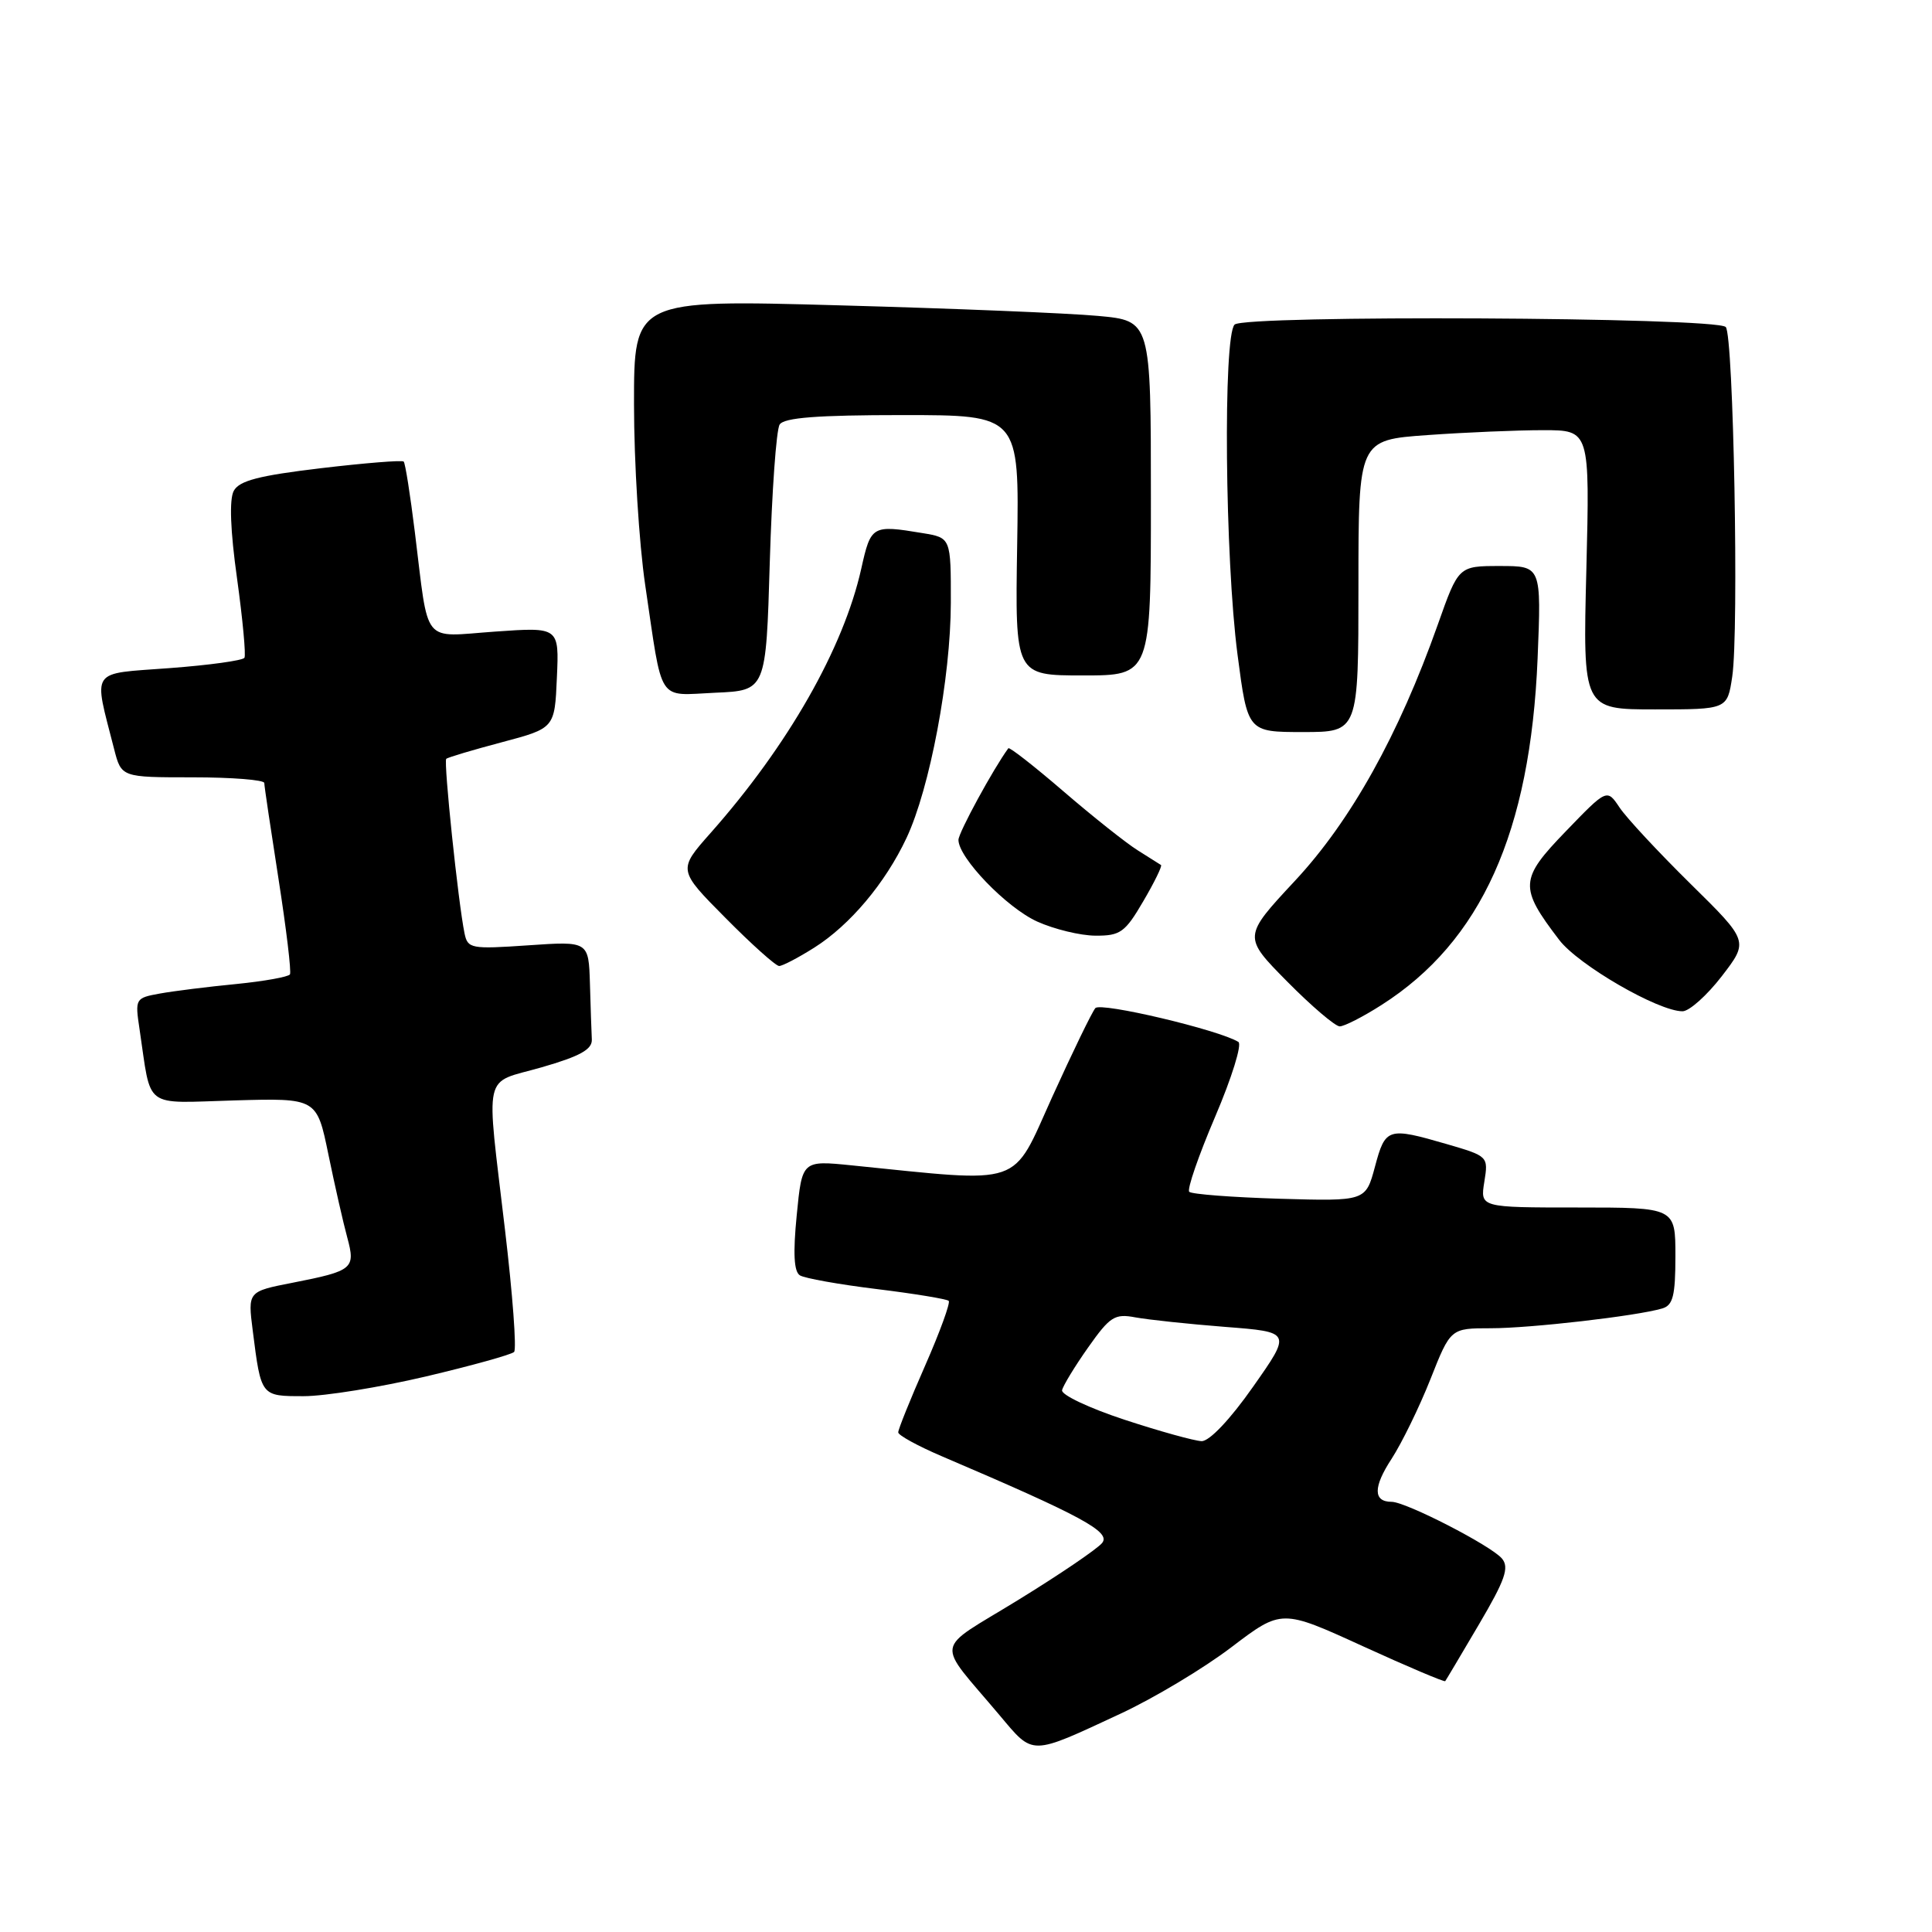 <?xml version="1.0" encoding="UTF-8" standalone="no"?>
<!DOCTYPE svg PUBLIC "-//W3C//DTD SVG 1.1//EN" "http://www.w3.org/Graphics/SVG/1.1/DTD/svg11.dtd" >
<svg xmlns="http://www.w3.org/2000/svg" xmlns:xlink="http://www.w3.org/1999/xlink" version="1.1" viewBox="0 0 256 256">
 <g >
 <path fill="currentColor"
d=" M 148.50 227.06 C 152.90 225.01 159.50 221.06 163.16 218.27 C 169.82 213.21 169.82 213.21 180.56 218.12 C 186.47 220.82 191.40 222.91 191.50 222.76 C 191.61 222.62 193.62 219.23 195.97 215.24 C 199.44 209.35 200.01 207.71 199.02 206.52 C 197.61 204.82 186.29 199.00 184.40 199.00 C 181.94 199.00 181.94 197.04 184.40 193.29 C 185.75 191.20 188.07 186.46 189.54 182.75 C 192.21 176.00 192.21 176.00 197.53 176.00 C 202.80 176.00 216.87 174.38 220.25 173.38 C 221.68 172.96 222.00 171.70 222.00 166.43 C 222.00 160.00 222.00 160.00 209.06 160.00 C 196.13 160.00 196.13 160.00 196.68 156.60 C 197.22 153.23 197.20 153.20 191.71 151.60 C 183.89 149.33 183.57 149.43 182.19 154.59 C 180.96 159.17 180.96 159.17 169.56 158.84 C 163.29 158.65 157.90 158.24 157.58 157.92 C 157.27 157.60 158.81 153.13 161.01 147.98 C 163.21 142.83 164.60 138.37 164.09 138.06 C 161.52 136.47 145.85 132.76 145.14 133.58 C 144.70 134.09 142.13 139.39 139.42 145.36 C 133.97 157.41 135.90 156.74 112.89 154.42 C 106.28 153.75 106.28 153.75 105.57 161.02 C 105.07 166.07 105.20 168.50 105.99 168.99 C 106.61 169.38 111.20 170.20 116.19 170.81 C 121.18 171.42 125.46 172.13 125.71 172.37 C 125.95 172.62 124.55 176.48 122.58 180.96 C 120.61 185.44 119.01 189.41 119.02 189.80 C 119.03 190.18 121.61 191.60 124.77 192.95 C 143.39 200.90 147.25 202.99 146.03 204.46 C 145.37 205.26 140.36 208.66 134.89 212.02 C 123.60 218.96 123.89 217.10 132.46 227.29 C 136.99 232.67 136.42 232.68 148.50 227.06 Z  M 56.43 182.39 C 62.52 180.95 67.78 179.49 68.12 179.14 C 68.47 178.79 67.93 171.53 66.92 163.00 C 64.39 141.44 63.88 143.69 71.75 141.43 C 76.85 139.96 78.48 139.06 78.42 137.74 C 78.37 136.78 78.26 133.46 78.17 130.36 C 78.00 124.71 78.00 124.71 70.00 125.26 C 62.39 125.78 61.97 125.70 61.55 123.66 C 60.72 119.64 58.76 100.91 59.13 100.55 C 59.33 100.36 62.65 99.37 66.50 98.35 C 73.50 96.49 73.50 96.49 73.79 89.79 C 74.09 83.09 74.09 83.09 65.60 83.69 C 55.77 84.38 56.86 85.73 54.97 70.51 C 54.36 65.57 53.70 61.36 53.49 61.16 C 53.29 60.95 48.35 61.35 42.52 62.04 C 34.29 63.02 31.70 63.69 30.97 65.05 C 30.37 66.18 30.52 70.31 31.41 76.65 C 32.16 82.07 32.60 86.80 32.39 87.16 C 32.17 87.52 27.70 88.14 22.45 88.53 C 11.77 89.33 12.37 88.46 15.12 99.25 C 16.08 103.00 16.08 103.00 25.54 103.00 C 30.74 103.00 35.01 103.34 35.02 103.75 C 35.02 104.16 35.88 109.90 36.91 116.50 C 37.94 123.10 38.62 128.77 38.42 129.11 C 38.22 129.44 35.01 130.02 31.28 130.39 C 27.55 130.75 23.01 131.32 21.18 131.65 C 17.93 132.24 17.88 132.32 18.49 136.37 C 20.10 147.12 18.82 146.16 31.08 145.81 C 41.98 145.50 41.98 145.50 43.52 153.00 C 44.37 157.12 45.49 162.06 46.01 163.96 C 47.13 168.11 46.80 168.39 38.77 169.97 C 32.83 171.13 32.83 171.13 33.49 176.32 C 34.60 185.06 34.55 185.00 40.25 185.00 C 43.06 185.00 50.34 183.82 56.43 182.39 Z  M 183.05 133.17 C 196.27 124.75 202.78 110.28 203.74 87.25 C 204.24 75.00 204.24 75.00 198.75 75.00 C 193.26 75.00 193.26 75.00 190.52 82.75 C 185.33 97.40 179.00 108.76 171.59 116.71 C 164.69 124.12 164.69 124.12 170.56 130.06 C 173.79 133.33 176.93 136.00 177.52 136.00 C 178.12 136.00 180.61 134.73 183.05 133.17 Z  M 228.14 129.36 C 231.72 124.71 231.72 124.71 224.00 117.11 C 219.75 112.92 215.52 108.38 214.60 107.00 C 212.93 104.50 212.93 104.50 207.46 110.17 C 201.34 116.50 201.28 117.57 206.60 124.54 C 209.14 127.87 219.73 134.00 222.94 134.00 C 223.83 134.00 226.17 131.91 228.14 129.36 Z  M 107.89 125.57 C 112.62 122.58 117.30 117.03 120.12 111.03 C 123.21 104.46 125.97 89.82 125.99 79.88 C 126.00 71.26 126.00 71.26 122.25 70.64 C 115.55 69.53 115.40 69.62 114.12 75.36 C 111.76 85.92 104.40 98.81 94.16 110.37 C 89.82 115.27 89.82 115.27 96.13 121.63 C 99.60 125.14 102.80 128.00 103.24 128.00 C 103.68 128.00 105.77 126.91 107.89 125.57 Z  M 151.49 119.42 C 152.97 116.90 154.02 114.74 153.84 114.62 C 153.65 114.50 152.26 113.62 150.75 112.67 C 149.23 111.72 144.81 108.21 140.93 104.87 C 137.05 101.53 133.75 98.95 133.61 99.15 C 131.63 101.84 127.00 110.34 127.00 111.29 C 127.00 113.66 133.36 120.26 137.43 122.11 C 139.67 123.12 143.14 123.97 145.15 123.98 C 148.45 124.00 149.08 123.55 151.49 119.42 Z  M 180.00 77.65 C 180.00 58.30 180.00 58.30 189.15 57.65 C 194.19 57.29 201.09 57.00 204.48 57.00 C 210.66 57.00 210.66 57.00 210.20 75.50 C 209.73 94.00 209.73 94.00 219.31 94.00 C 228.88 94.00 228.88 94.00 229.53 89.65 C 230.43 83.67 229.70 44.36 228.67 43.33 C 227.35 42.02 164.89 41.71 163.59 43.01 C 162.05 44.55 162.31 74.02 163.98 86.75 C 165.32 97.00 165.32 97.00 172.66 97.00 C 180.00 97.00 180.00 97.00 180.00 77.65 Z  M 102.00 74.50 C 102.28 65.15 102.86 56.94 103.31 56.25 C 103.90 55.34 108.31 55.00 119.59 55.00 C 135.06 55.00 135.06 55.00 134.78 72.25 C 134.50 89.50 134.50 89.50 143.50 89.50 C 152.50 89.50 152.50 89.50 152.50 66.00 C 152.50 42.50 152.50 42.50 145.50 41.86 C 141.65 41.50 126.24 40.87 111.25 40.46 C 84.00 39.70 84.00 39.70 84.01 53.60 C 84.01 61.25 84.68 72.00 85.49 77.50 C 87.85 93.45 86.99 92.14 94.78 91.79 C 101.50 91.50 101.50 91.50 102.00 74.50 Z  M 149.00 188.12 C 144.32 186.58 140.60 184.82 140.73 184.21 C 140.86 183.61 142.41 181.06 144.18 178.55 C 147.08 174.44 147.70 174.04 150.45 174.56 C 152.14 174.87 157.48 175.44 162.33 175.82 C 171.14 176.50 171.14 176.50 166.04 183.75 C 163.00 188.09 160.25 190.98 159.22 190.96 C 158.28 190.93 153.68 189.66 149.00 188.12 Z "/>
</g>
</svg>